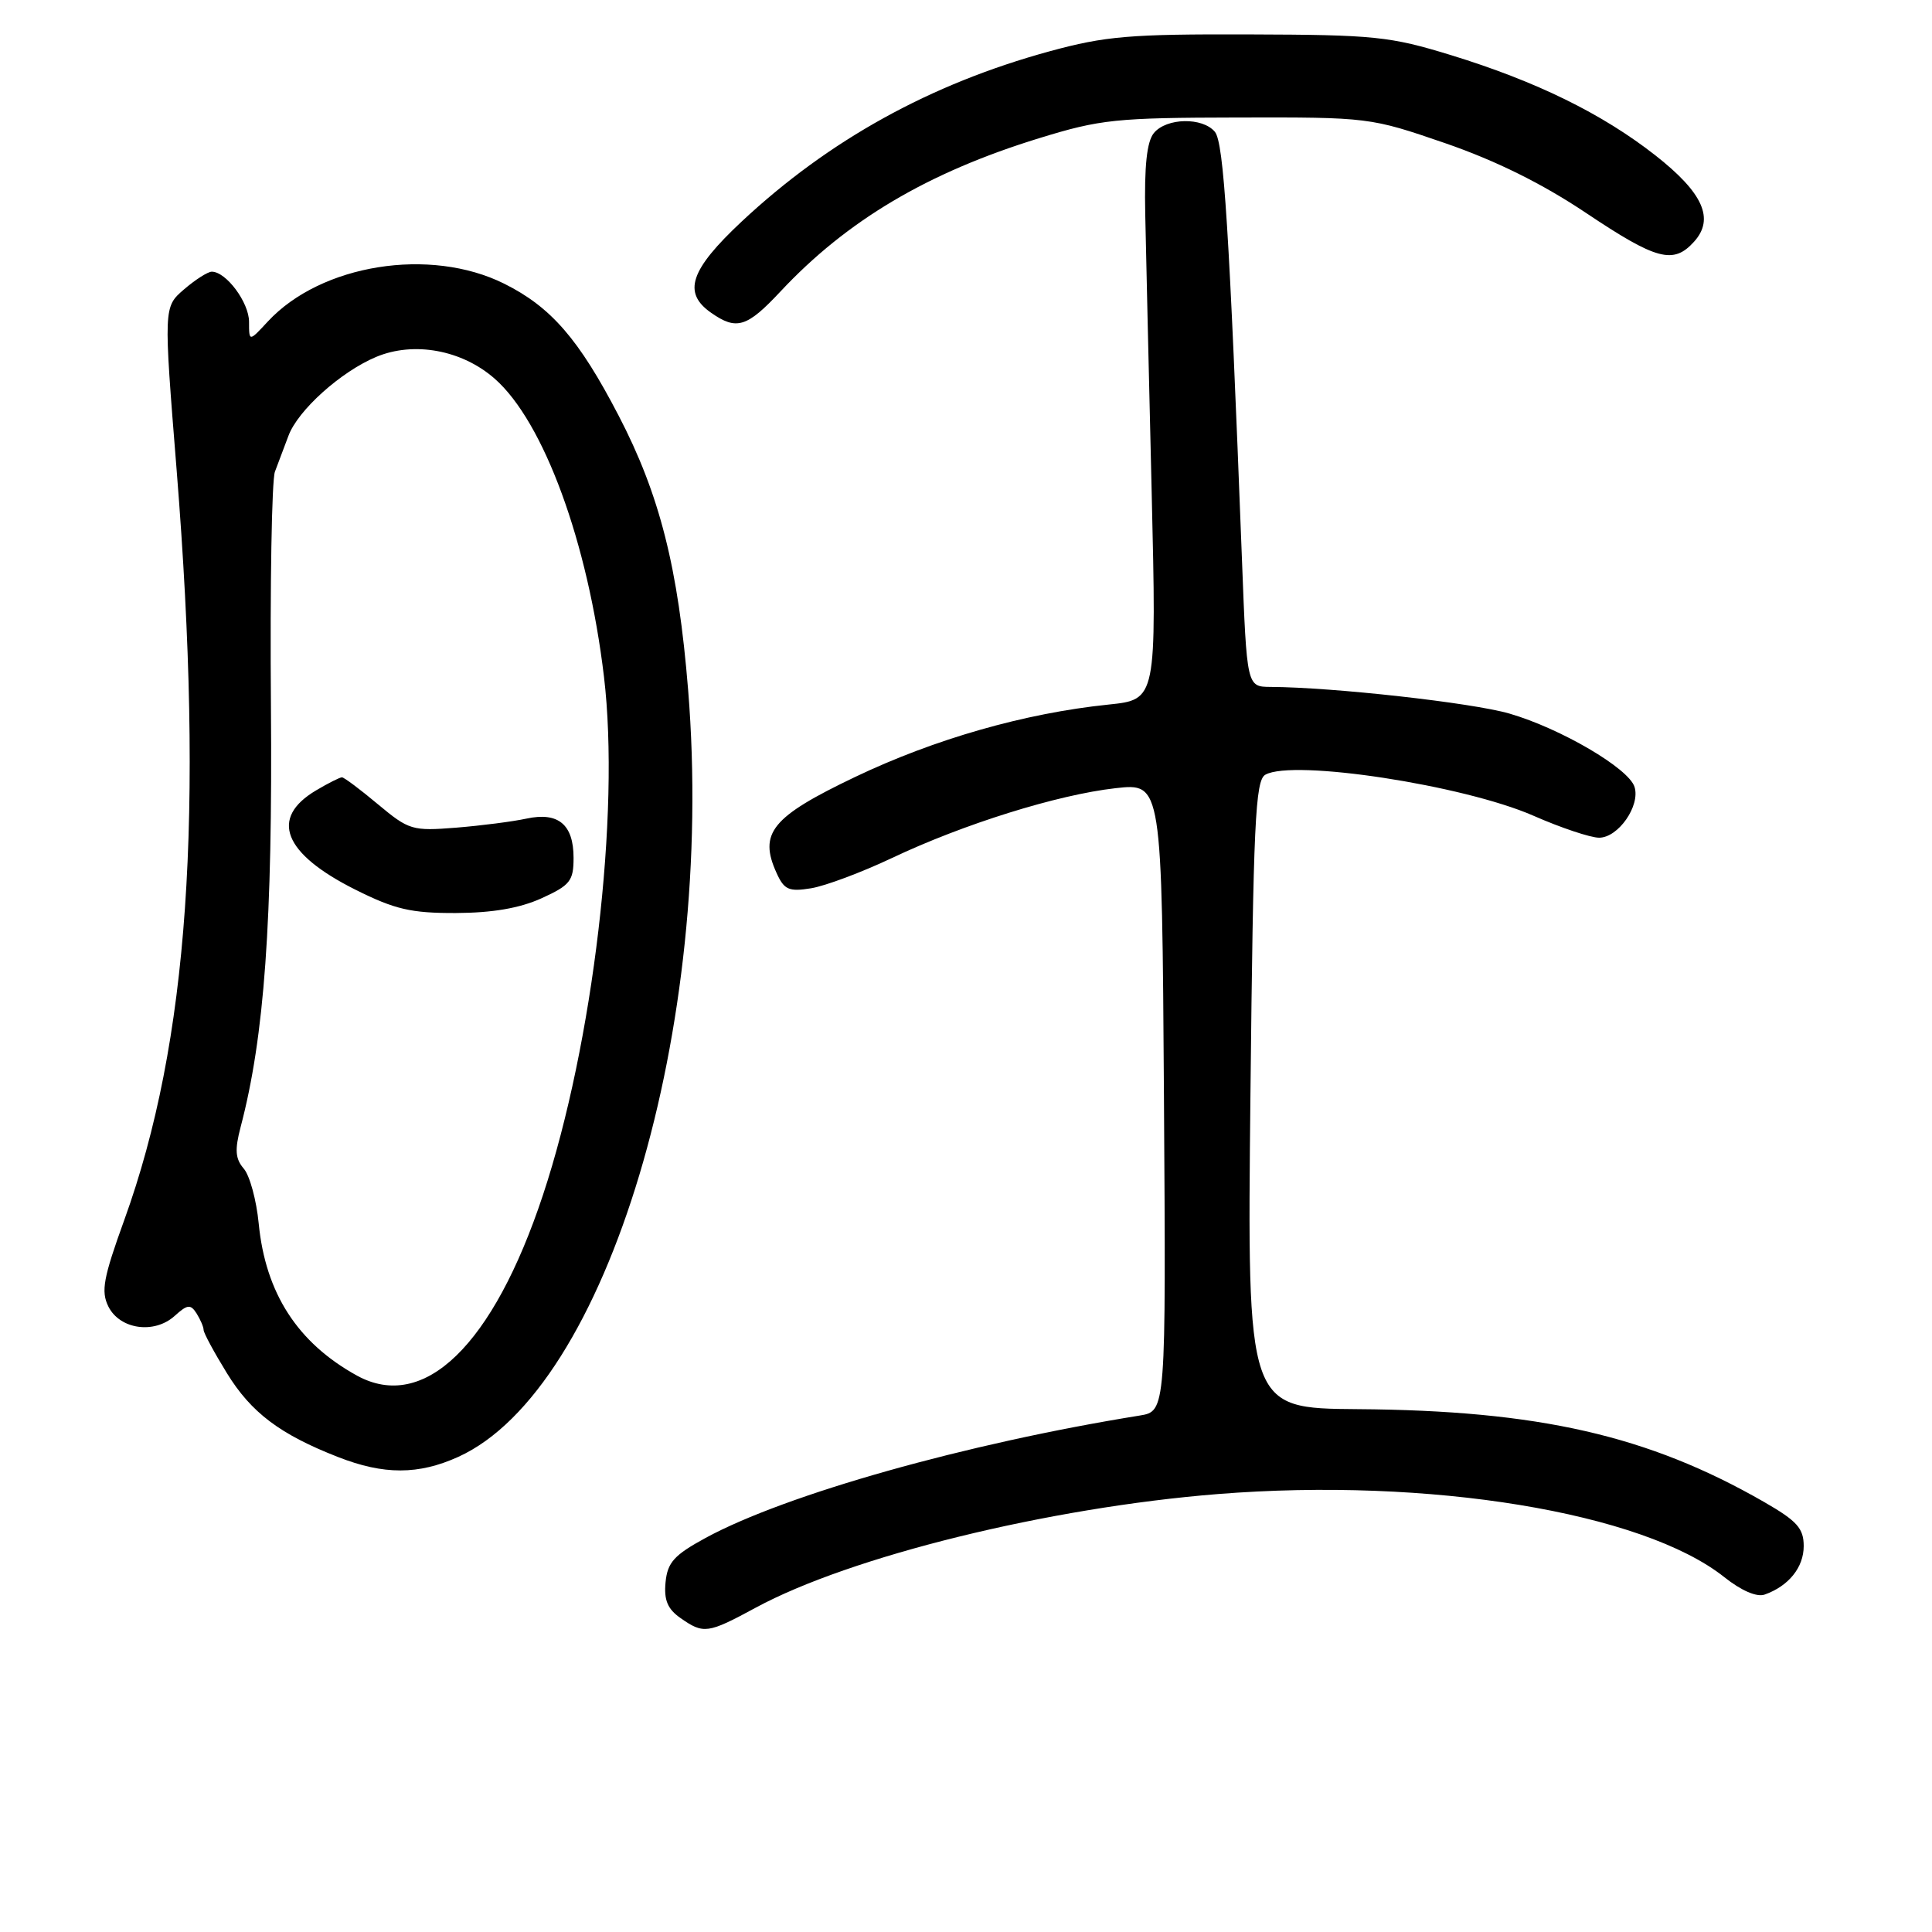 <?xml version="1.0" encoding="UTF-8" standalone="no"?>
<!DOCTYPE svg PUBLIC "-//W3C//DTD SVG 1.1//EN" "http://www.w3.org/Graphics/SVG/1.1/DTD/svg11.dtd" >
<svg xmlns="http://www.w3.org/2000/svg" xmlns:xlink="http://www.w3.org/1999/xlink" version="1.1" viewBox="0 0 256 256">
 <g >
 <path fill="currentColor"
d=" M 100.11 213.04 C 112.70 206.22 138.96 199.76 161.37 197.97 C 189.35 195.74 217.66 200.38 228.48 208.98 C 230.71 210.76 232.79 211.66 233.82 211.29 C 237.00 210.17 239.00 207.69 239.00 204.87 C 239.00 202.51 238.13 201.54 233.75 199.02 C 218.39 190.20 203.88 186.89 179.87 186.72 C 165.25 186.61 165.25 186.61 165.69 145.06 C 166.07 108.99 166.33 103.39 167.67 102.65 C 171.36 100.58 193.91 104.03 203.17 108.08 C 206.83 109.69 210.76 111.00 211.89 111.00 C 214.43 111.00 217.38 106.76 216.58 104.26 C 215.80 101.80 206.81 96.53 200.00 94.55 C 195.08 93.12 176.63 91.06 168.36 91.02 C 165.21 91.00 165.21 91.00 164.57 74.25 C 162.89 30.37 162.16 18.90 160.98 17.47 C 159.35 15.51 154.58 15.60 152.90 17.62 C 151.96 18.76 151.62 21.96 151.75 28.37 C 151.85 33.39 152.24 49.92 152.60 65.10 C 153.25 92.70 153.25 92.70 146.88 93.36 C 135.81 94.50 123.84 97.92 113.29 102.96 C 102.24 108.24 100.49 110.39 102.91 115.70 C 103.91 117.90 104.53 118.18 107.48 117.70 C 109.36 117.39 114.18 115.59 118.19 113.69 C 127.71 109.18 140.11 105.31 147.81 104.44 C 153.96 103.75 153.96 103.75 154.23 145.38 C 154.50 187.00 154.50 187.00 151.00 187.57 C 128.03 191.27 104.12 198.01 93.50 203.78 C 89.33 206.05 88.45 207.02 88.19 209.65 C 87.96 212.02 88.46 213.21 90.17 214.40 C 93.22 216.54 93.78 216.47 100.11 213.04 Z  M 60.73 193.04 C 80.47 184.07 94.82 136.21 91.18 91.41 C 89.87 75.22 87.41 65.51 81.95 55.03 C 76.70 44.93 73.01 40.68 66.81 37.59 C 56.99 32.70 42.53 35.01 35.49 42.60 C 33.00 45.29 33.00 45.29 33.00 42.65 C 33.00 40.08 29.97 36.00 28.06 36.00 C 27.54 36.00 25.89 37.05 24.39 38.34 C 21.67 40.68 21.67 40.68 23.41 62.34 C 27.07 108.17 24.98 138.09 16.48 161.62 C 13.69 169.33 13.36 171.10 14.36 173.12 C 15.88 176.16 20.44 176.81 23.15 174.36 C 24.84 172.83 25.25 172.79 26.05 174.04 C 26.55 174.84 26.98 175.83 26.98 176.23 C 26.99 176.64 28.38 179.21 30.06 181.94 C 33.28 187.18 37.10 190.06 44.81 193.07 C 50.86 195.44 55.46 195.43 60.73 193.04 Z  M 103.41 38.63 C 112.23 29.20 122.92 22.86 137.70 18.31 C 145.82 15.81 147.86 15.60 164.00 15.57 C 181.38 15.53 181.57 15.56 191.49 18.97 C 198.21 21.29 204.33 24.32 210.15 28.21 C 219.50 34.47 221.73 35.06 224.46 32.04 C 227.22 29.00 225.68 25.56 219.35 20.59 C 212.31 15.07 203.57 10.78 192.28 7.31 C 184.17 4.82 182.13 4.61 165.50 4.56 C 149.71 4.51 146.47 4.78 139.07 6.80 C 123.27 11.12 109.82 18.56 98.27 29.36 C 91.43 35.77 90.42 38.78 94.22 41.44 C 97.59 43.80 98.96 43.39 103.41 38.63 Z  M 47.29 182.27 C 39.43 177.93 35.18 171.36 34.28 162.12 C 33.98 159.03 33.09 155.76 32.30 154.85 C 31.18 153.55 31.09 152.37 31.88 149.35 C 35.04 137.37 36.13 122.11 35.90 93.50 C 35.77 77.55 36.01 63.60 36.43 62.50 C 36.84 61.40 37.65 59.26 38.22 57.75 C 39.48 54.35 45.17 49.25 49.85 47.29 C 54.85 45.20 61.21 46.37 65.54 50.17 C 72.05 55.88 77.91 71.86 80.03 89.67 C 82.19 107.78 78.60 138.28 71.94 158.36 C 65.34 178.27 56.18 187.16 47.29 182.27 Z  M 71.75 119.03 C 75.55 117.30 76.00 116.73 76.00 113.67 C 76.00 109.25 73.98 107.56 69.76 108.47 C 67.97 108.86 63.77 109.40 60.44 109.67 C 54.64 110.13 54.19 110.00 50.09 106.58 C 47.74 104.61 45.59 103.00 45.31 103.00 C 45.03 103.00 43.50 103.77 41.90 104.72 C 35.67 108.40 37.54 113.11 47.12 117.90 C 52.33 120.50 54.46 121.00 60.41 120.98 C 65.24 120.96 68.86 120.34 71.75 119.03 Z "/>
</g>
</svg>